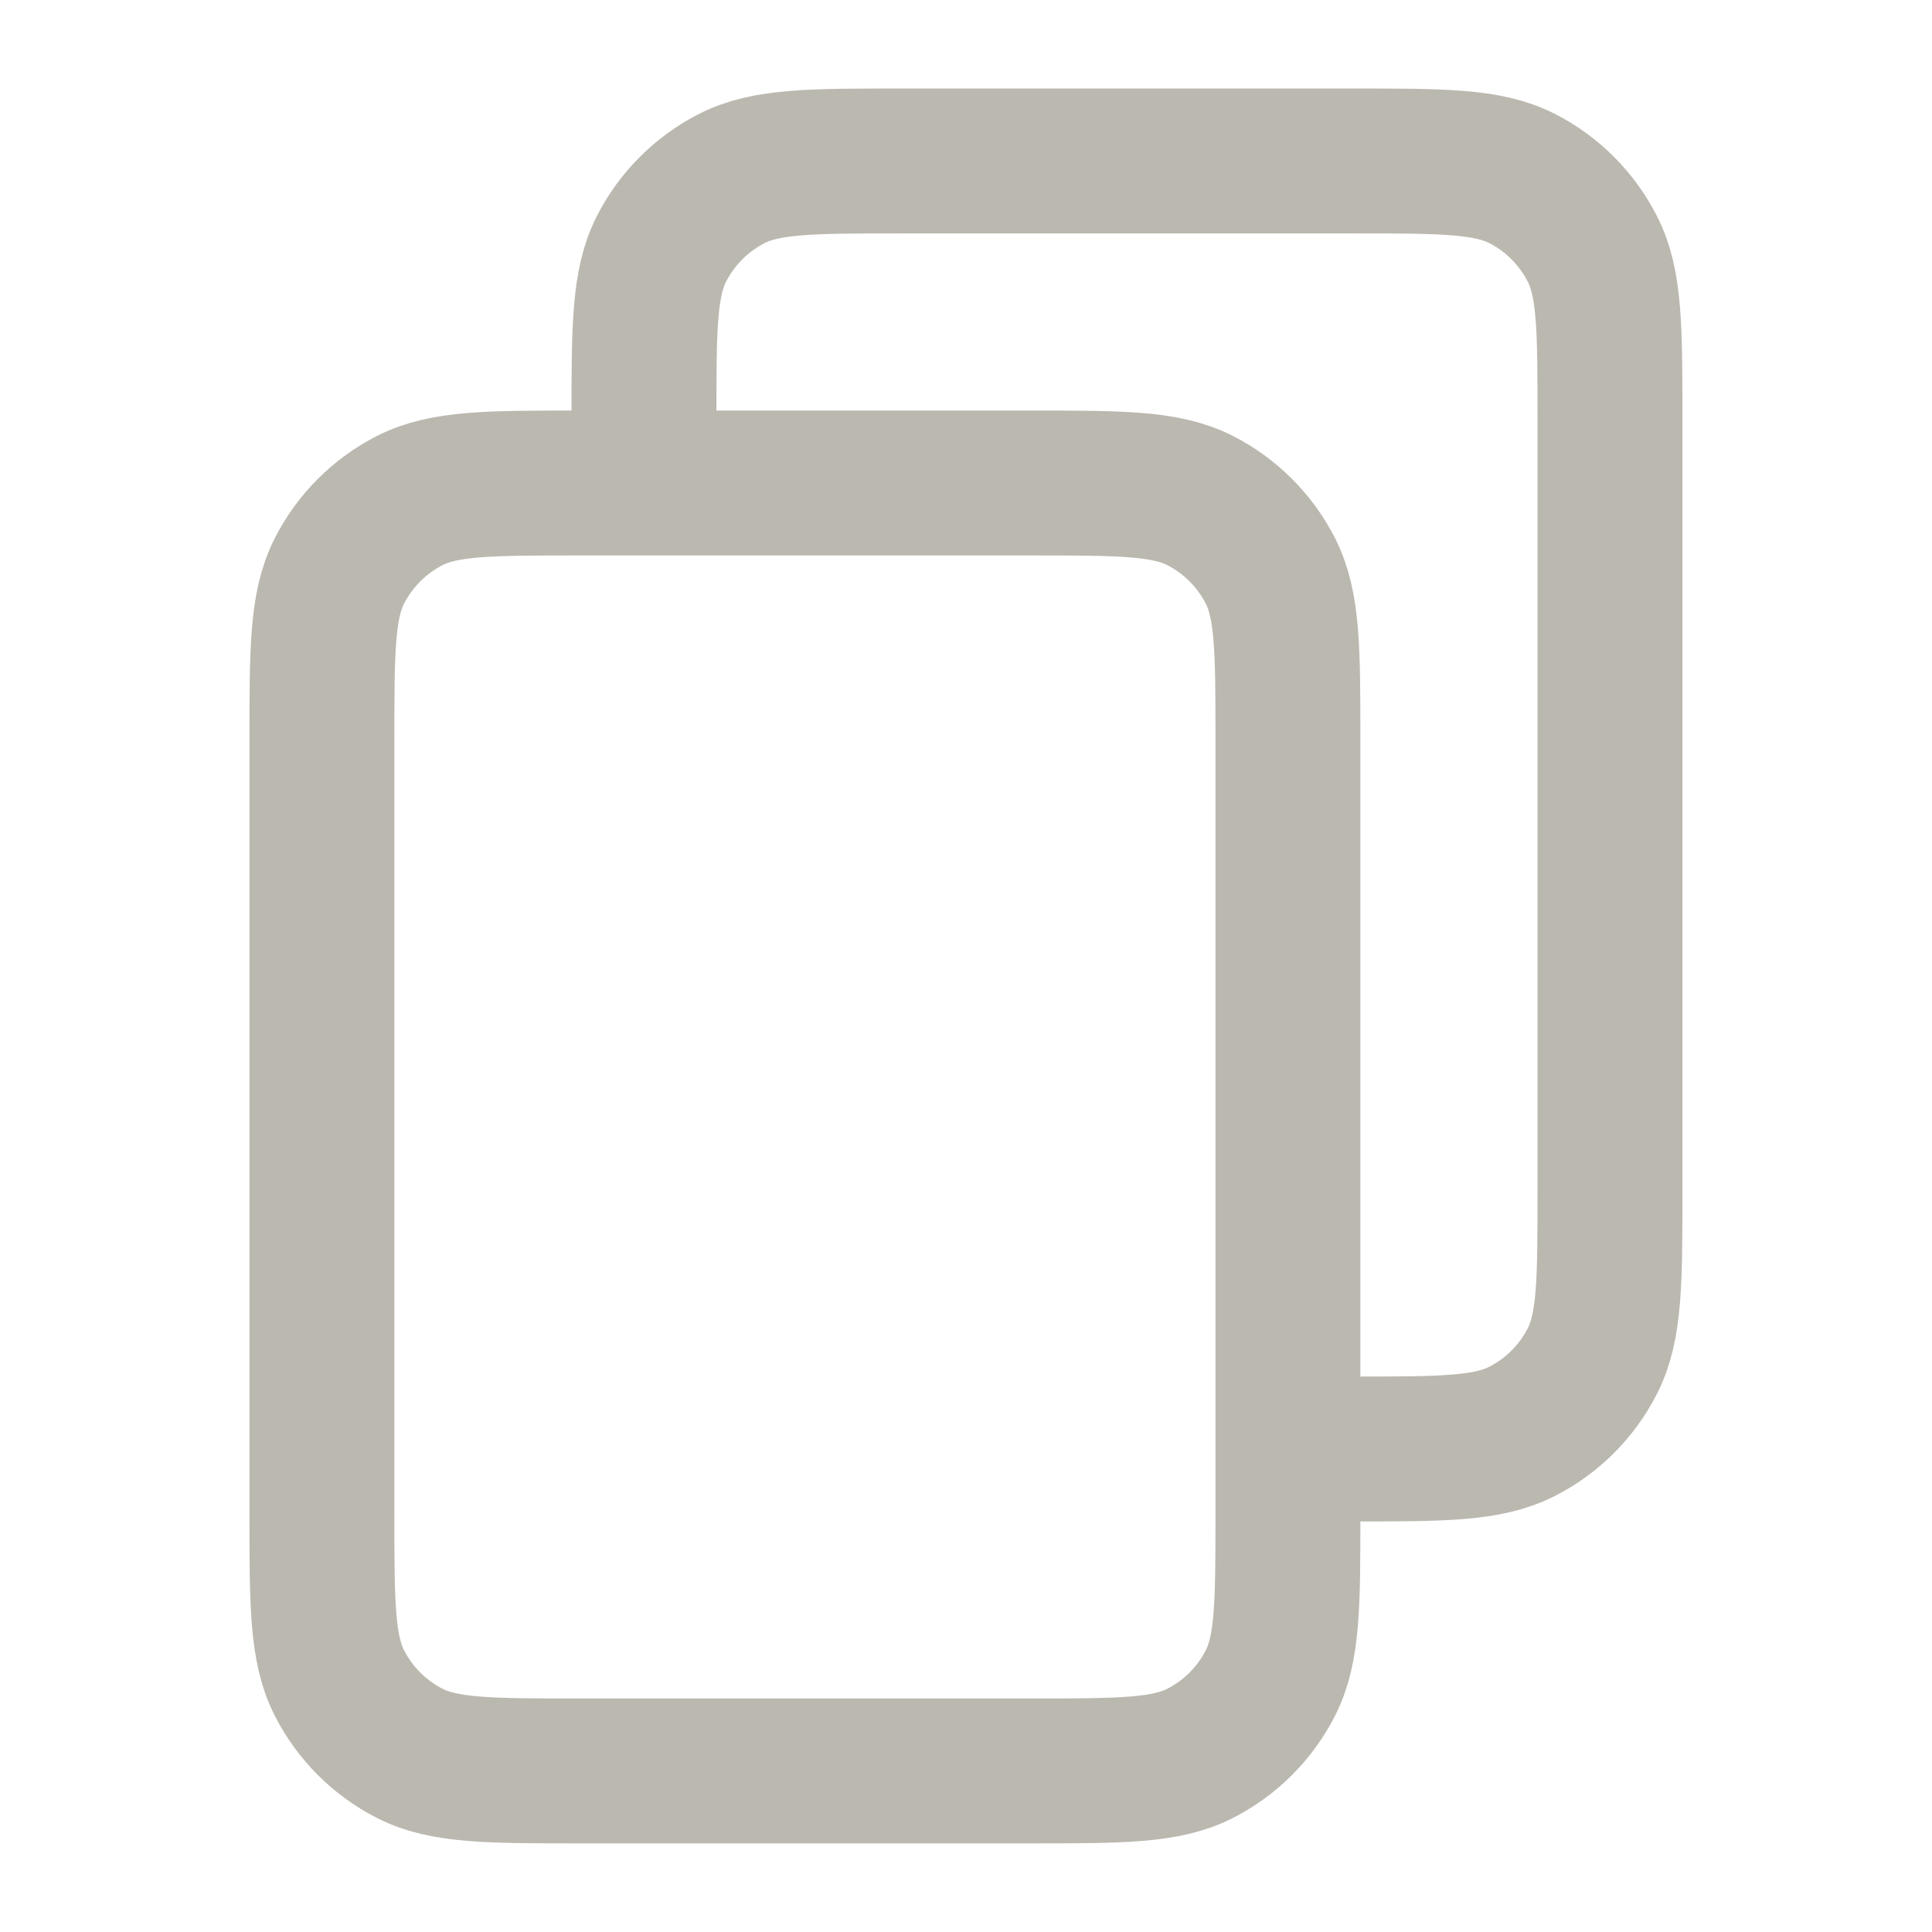 <svg width="16" height="16" viewBox="0 0 16 16" fill="none" xmlns="http://www.w3.org/2000/svg">
<path d="M11.199 12C11.946 12 12.319 12 12.605 11.854C12.856 11.726 13.059 11.523 13.187 11.272C13.333 10.986 13.333 10.613 13.333 9.866V3.466C13.333 2.72 13.333 2.346 13.187 2.061C13.059 1.81 12.856 1.606 12.605 1.478C12.319 1.333 11.946 1.333 11.199 1.333H7.466C6.719 1.333 6.346 1.333 6.061 1.478C5.81 1.606 5.606 1.81 5.478 2.061C5.333 2.346 5.333 2.72 5.333 3.466M4.799 14.666H8.533C9.279 14.666 9.653 14.666 9.938 14.521C10.189 14.393 10.393 14.189 10.521 13.938C10.666 13.653 10.666 13.28 10.666 12.533V6.133C10.666 5.386 10.666 5.013 10.521 4.728C10.393 4.477 10.189 4.273 9.938 4.145C9.653 4 9.279 4 8.533 4H4.799C4.053 4 3.679 4 3.394 4.145C3.143 4.273 2.939 4.477 2.811 4.728C2.666 5.013 2.666 5.386 2.666 6.133V12.533C2.666 13.28 2.666 13.653 2.811 13.938C2.939 14.189 3.143 14.393 3.394 14.521C3.679 14.666 4.053 14.666 4.799 14.666Z" stroke="#BBB8B0" stroke-width="1.2"/>
</svg>
